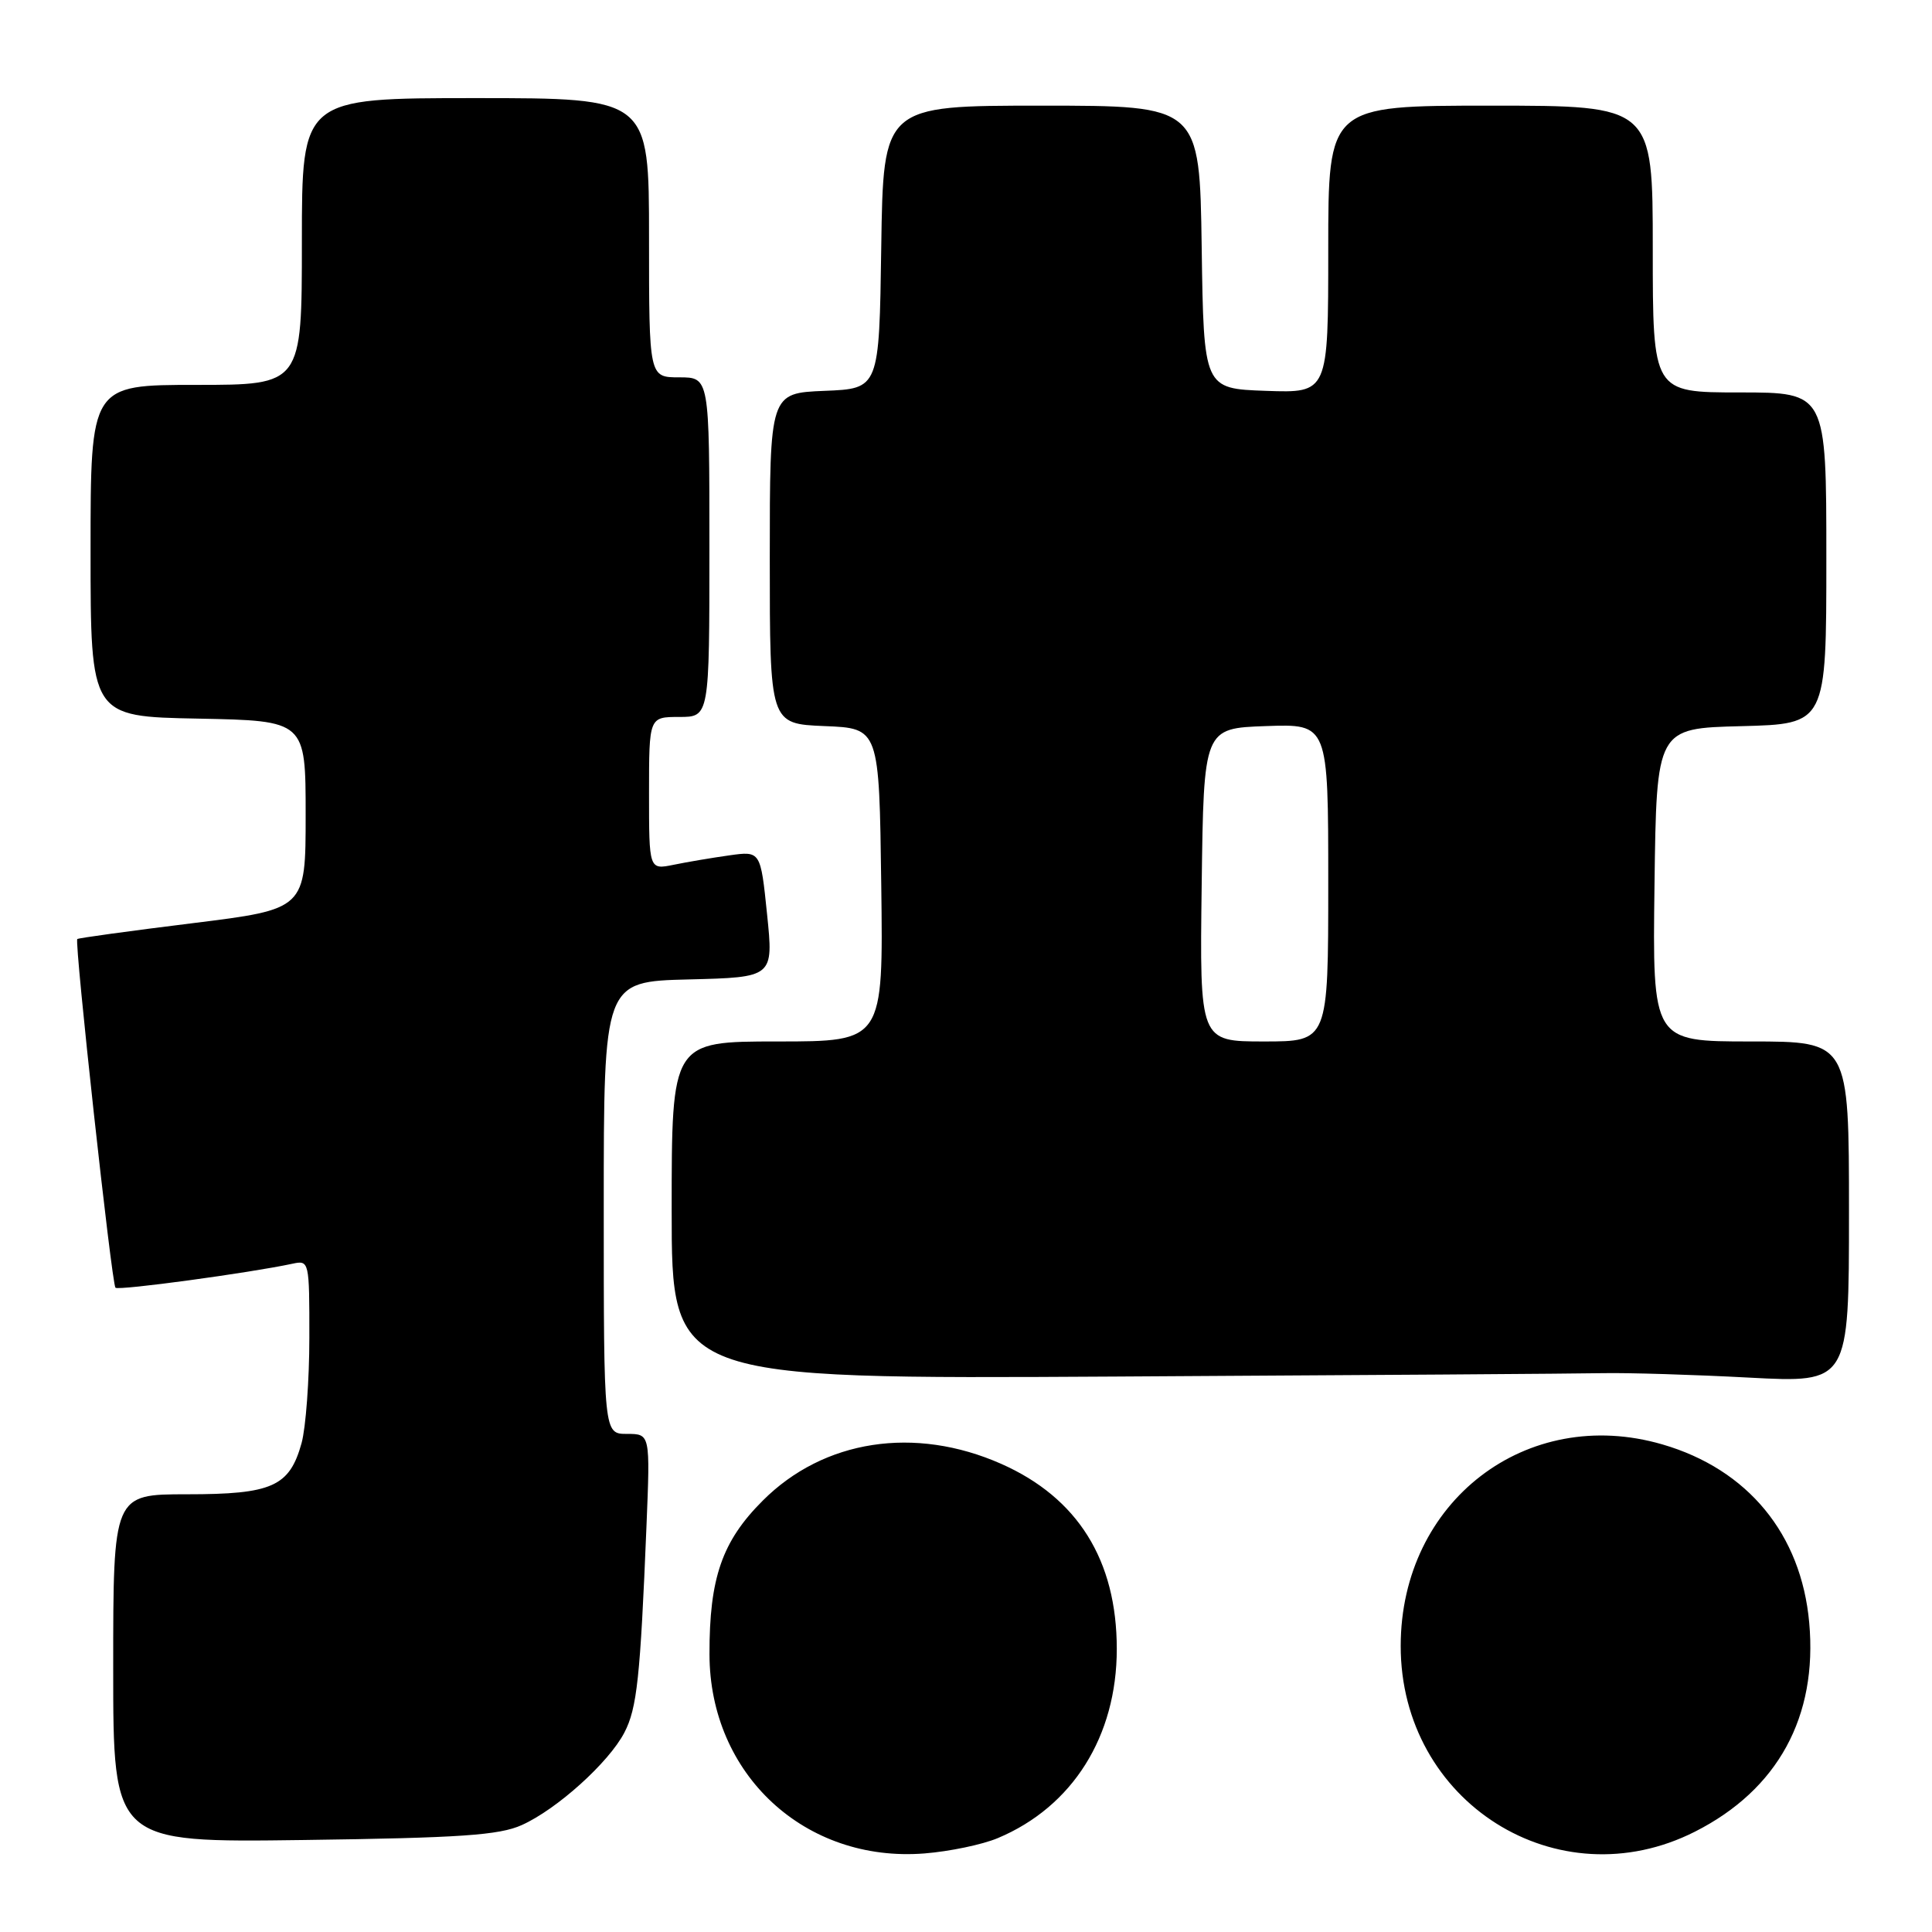 <?xml version="1.0" encoding="UTF-8" standalone="no"?>
<!DOCTYPE svg PUBLIC "-//W3C//DTD SVG 1.1//EN" "http://www.w3.org/Graphics/SVG/1.1/DTD/svg11.dtd" >
<svg xmlns="http://www.w3.org/2000/svg" xmlns:xlink="http://www.w3.org/1999/xlink" version="1.1" viewBox="0 0 256 256">
 <g >
 <path fill="currentColor"
d=" M 132.21 243.56 C 142.11 239.41 147.98 230.09 147.98 218.50 C 147.98 206.74 142.81 198.46 132.67 193.97 C 121.21 188.90 109.14 190.76 101.07 198.84 C 95.68 204.22 93.99 209.09 94.01 219.19 C 94.03 235.13 106.67 246.84 122.50 245.59 C 125.80 245.33 130.17 244.42 132.21 243.56 Z  M 224.60 242.70 C 235.58 237.14 240.86 227.46 239.73 215.00 C 238.67 203.27 231.59 194.68 220.27 191.39 C 202.26 186.15 185.62 198.96 185.60 218.07 C 185.57 238.79 206.39 251.93 224.60 242.70 Z  M 69.14 241.83 C 73.80 239.74 80.67 233.54 82.73 229.58 C 84.41 226.35 84.84 222.33 85.66 202.25 C 86.16 190.00 86.16 190.00 83.08 190.00 C 80.00 190.00 80.00 190.00 80.00 160.03 C 80.00 130.06 80.00 130.06 91.25 129.78 C 102.50 129.50 102.50 129.50 101.64 121.13 C 100.78 112.76 100.78 112.76 96.64 113.34 C 94.36 113.66 91.04 114.22 89.25 114.59 C 86.00 115.25 86.00 115.25 86.00 105.12 C 86.00 95.00 86.00 95.00 90.00 95.00 C 94.00 95.00 94.00 95.00 94.00 72.50 C 94.00 50.00 94.00 50.00 90.00 50.00 C 86.00 50.00 86.00 50.00 86.00 31.50 C 86.00 13.00 86.00 13.00 63.00 13.00 C 40.00 13.00 40.00 13.00 40.00 32.00 C 40.00 51.00 40.00 51.00 26.00 51.00 C 12.00 51.00 12.00 51.00 12.00 72.97 C 12.00 94.95 12.00 94.95 26.25 95.22 C 40.50 95.50 40.50 95.50 40.50 107.99 C 40.50 120.47 40.50 120.47 25.50 122.33 C 17.25 123.35 10.38 124.29 10.24 124.43 C 9.84 124.83 14.80 170.13 15.30 170.63 C 15.70 171.03 33.07 168.67 38.75 167.45 C 40.97 166.97 41.00 167.10 40.99 177.23 C 40.99 182.88 40.52 189.17 39.96 191.22 C 38.36 196.98 36.06 198.00 24.78 198.00 C 15.00 198.00 15.00 198.00 15.00 221.08 C 15.00 244.15 15.00 244.15 40.25 243.81 C 60.97 243.53 66.15 243.18 69.14 241.83 Z  M 212.50 181.95 C 215.80 181.89 224.46 182.15 231.75 182.54 C 245.00 183.24 245.00 183.24 245.00 160.62 C 245.00 138.00 245.00 138.00 231.98 138.00 C 218.96 138.00 218.96 138.00 219.23 117.25 C 219.50 96.50 219.50 96.50 230.75 96.22 C 242.00 95.93 242.00 95.93 242.00 73.97 C 242.00 52.00 242.00 52.00 230.50 52.00 C 219.00 52.00 219.00 52.00 219.00 33.00 C 219.00 14.00 219.00 14.00 197.50 14.00 C 176.00 14.00 176.00 14.00 176.00 33.04 C 176.00 52.08 176.00 52.08 167.75 51.79 C 159.50 51.50 159.50 51.50 159.23 32.75 C 158.96 14.00 158.96 14.00 138.00 14.00 C 117.04 14.00 117.04 14.00 116.77 32.75 C 116.50 51.50 116.50 51.50 109.25 51.79 C 102.00 52.09 102.00 52.09 102.00 74.00 C 102.00 95.91 102.00 95.91 109.25 96.21 C 116.50 96.50 116.50 96.50 116.77 117.25 C 117.04 138.00 117.04 138.00 103.02 138.00 C 89.00 138.00 89.00 138.00 89.00 160.37 C 89.00 182.74 89.00 182.74 147.75 182.40 C 180.06 182.22 209.20 182.02 212.50 181.95 Z  M 159.23 117.25 C 159.50 96.50 159.50 96.50 167.75 96.21 C 176.00 95.92 176.00 95.92 176.00 116.96 C 176.00 138.00 176.00 138.00 167.48 138.00 C 158.96 138.00 158.96 138.00 159.23 117.25 Z "/>
</g>
</svg>